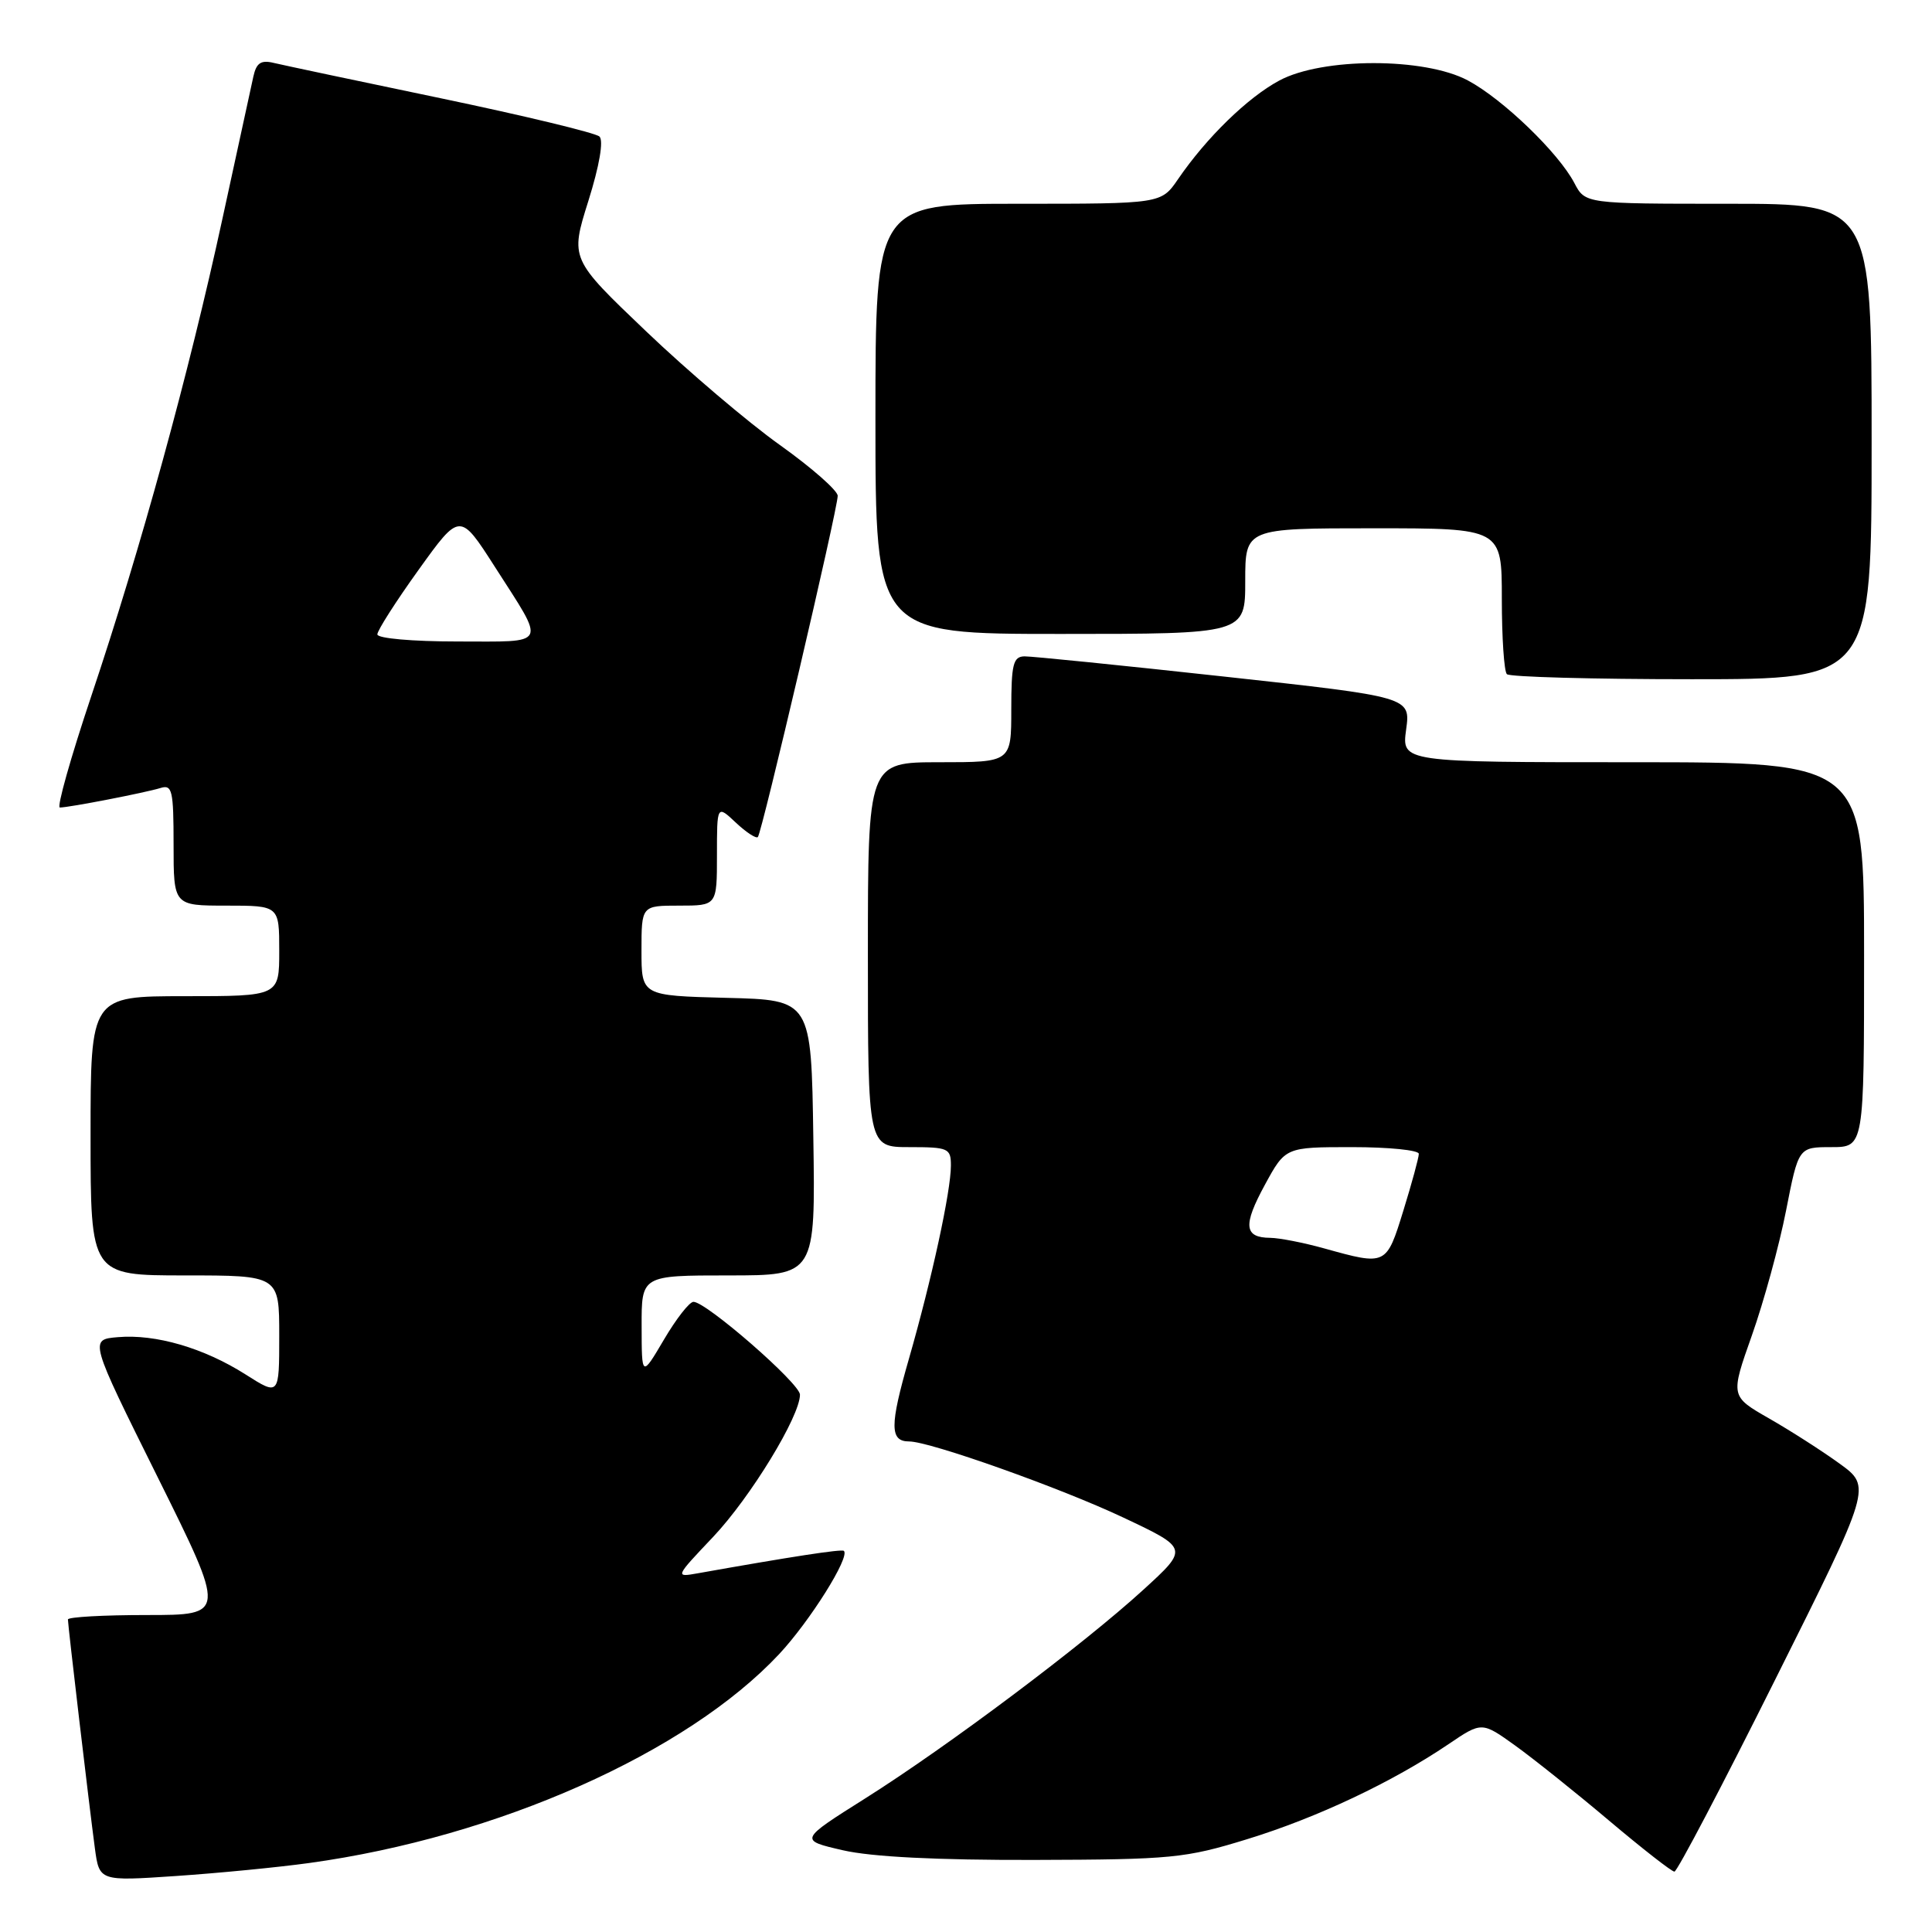 <?xml version="1.0" encoding="UTF-8" standalone="no"?>
<!DOCTYPE svg PUBLIC "-//W3C//DTD SVG 1.1//EN" "http://www.w3.org/Graphics/SVG/1.1/DTD/svg11.dtd" >
<svg xmlns="http://www.w3.org/2000/svg" xmlns:xlink="http://www.w3.org/1999/xlink" version="1.1" viewBox="0 0 256 256">
 <g >
 <path fill="currentColor"
d=" M 40.96 246.86 C 65.89 243.43 90.99 232.27 103.24 219.18 C 107.32 214.81 112.66 206.31 111.82 205.50 C 111.55 205.23 104.76 206.28 92.46 208.47 C 89.42 209.01 89.43 208.99 94.50 203.64 C 99.44 198.41 106.00 187.67 106.00 184.80 C 106.00 183.32 93.58 172.50 91.89 172.50 C 91.35 172.50 89.60 174.75 87.98 177.50 C 85.03 182.50 85.03 182.50 85.02 175.75 C 85.00 169.00 85.00 169.00 96.52 169.00 C 108.05 169.00 108.05 169.00 107.77 150.75 C 107.50 132.50 107.50 132.50 96.25 132.22 C 85.00 131.93 85.00 131.93 85.00 125.97 C 85.00 120.00 85.00 120.00 90.00 120.00 C 95.00 120.00 95.00 120.00 95.00 113.33 C 95.00 106.65 95.00 106.65 97.50 109.00 C 98.87 110.29 100.19 111.15 100.42 110.91 C 100.95 110.38 111.00 67.44 111.00 65.70 C 111.00 65.00 107.55 61.97 103.33 58.96 C 99.12 55.96 91.14 49.18 85.61 43.90 C 75.55 34.30 75.55 34.30 77.96 26.63 C 79.43 21.95 80.00 18.62 79.43 18.09 C 78.92 17.61 69.50 15.34 58.50 13.04 C 47.50 10.75 37.51 8.63 36.29 8.34 C 34.58 7.92 33.97 8.33 33.57 10.15 C 33.28 11.44 31.44 19.93 29.47 29.00 C 25.05 49.40 18.60 72.86 12.09 92.25 C 9.37 100.36 7.50 107.00 7.93 107.00 C 9.16 107.00 19.28 105.03 21.25 104.42 C 22.82 103.92 23.00 104.71 23.00 111.93 C 23.00 120.00 23.00 120.00 30.00 120.00 C 37.00 120.00 37.00 120.00 37.00 126.00 C 37.00 132.00 37.00 132.00 24.50 132.00 C 12.00 132.00 12.00 132.00 12.00 150.50 C 12.00 169.00 12.00 169.00 24.50 169.00 C 37.00 169.00 37.00 169.00 37.00 176.98 C 37.00 184.96 37.00 184.96 32.52 182.11 C 27.00 178.61 20.63 176.75 15.62 177.18 C 11.83 177.50 11.83 177.50 20.90 195.75 C 29.96 214.00 29.96 214.00 19.48 214.00 C 13.72 214.00 9.00 214.26 9.00 214.59 C 9.00 215.36 11.82 239.28 12.57 244.89 C 13.16 249.27 13.16 249.27 23.33 248.58 C 28.92 248.20 36.85 247.43 40.96 246.86 Z  M 235.25 222.50 C 247.99 197.01 247.99 197.01 243.76 193.94 C 241.44 192.26 237.23 189.56 234.41 187.95 C 229.28 185.01 229.28 185.01 232.14 176.93 C 233.71 172.49 235.75 165.06 236.66 160.42 C 238.31 152.00 238.31 152.00 242.66 152.00 C 247.00 152.00 247.00 152.00 247.00 126.50 C 247.00 101.00 247.00 101.00 216.36 101.00 C 185.73 101.00 185.73 101.00 186.32 96.67 C 186.91 92.35 186.91 92.35 162.21 89.65 C 148.62 88.16 136.71 86.96 135.75 86.97 C 134.25 87.00 134.00 88.01 134.00 94.00 C 134.00 101.00 134.00 101.00 124.50 101.00 C 115.00 101.00 115.00 101.00 115.00 126.50 C 115.00 152.00 115.00 152.00 120.50 152.00 C 125.66 152.00 126.00 152.15 126.00 154.43 C 126.00 157.85 123.47 169.49 120.44 180.04 C 117.88 188.92 117.89 191.00 120.47 191.00 C 123.21 191.00 140.53 197.15 148.88 201.10 C 157.50 205.17 157.50 205.17 151.50 210.65 C 143.52 217.94 125.61 231.38 114.69 238.27 C 105.87 243.83 105.87 243.83 111.69 245.17 C 115.52 246.05 124.15 246.48 137.00 246.45 C 155.29 246.40 157.05 246.23 165.29 243.69 C 174.53 240.85 184.51 236.13 191.92 231.12 C 196.35 228.12 196.35 228.12 200.79 231.31 C 203.23 233.07 208.83 237.54 213.22 241.25 C 217.62 244.96 221.51 248.00 221.87 248.00 C 222.23 248.00 228.25 236.53 235.25 222.50 Z  M 248.00 58.50 C 248.00 27.00 248.00 27.00 229.03 27.00 C 210.05 27.00 210.05 27.00 208.61 24.25 C 206.51 20.24 199.12 13.12 194.50 10.66 C 188.76 7.59 175.21 7.60 169.50 10.68 C 165.31 12.93 159.85 18.25 156.09 23.75 C 153.86 27.00 153.86 27.00 134.93 27.00 C 116.00 27.00 116.00 27.00 116.00 55.50 C 116.00 84.00 116.00 84.00 140.50 84.00 C 165.00 84.00 165.00 84.00 165.00 77.00 C 165.00 70.00 165.00 70.00 182.00 70.00 C 199.00 70.00 199.00 70.00 199.00 79.33 C 199.00 84.47 199.30 88.97 199.67 89.33 C 200.03 89.70 211.06 90.00 224.17 90.00 C 248.00 90.00 248.00 90.00 248.00 58.50 Z  M 50.00 84.06 C 50.00 83.54 52.46 79.69 55.47 75.50 C 60.94 67.88 60.94 67.88 65.56 75.09 C 72.39 85.76 72.77 85.00 60.61 85.00 C 54.66 85.00 50.00 84.59 50.00 84.06 Z  M 175.50 165.43 C 172.75 164.66 169.51 164.03 168.31 164.02 C 164.84 163.99 164.68 162.36 167.60 157.00 C 170.32 152.00 170.32 152.00 179.16 152.00 C 184.02 152.00 188.00 152.40 188.00 152.89 C 188.00 153.39 187.08 156.76 185.96 160.39 C 183.70 167.71 183.70 167.71 175.50 165.43 Z "/>
</g>
</svg>